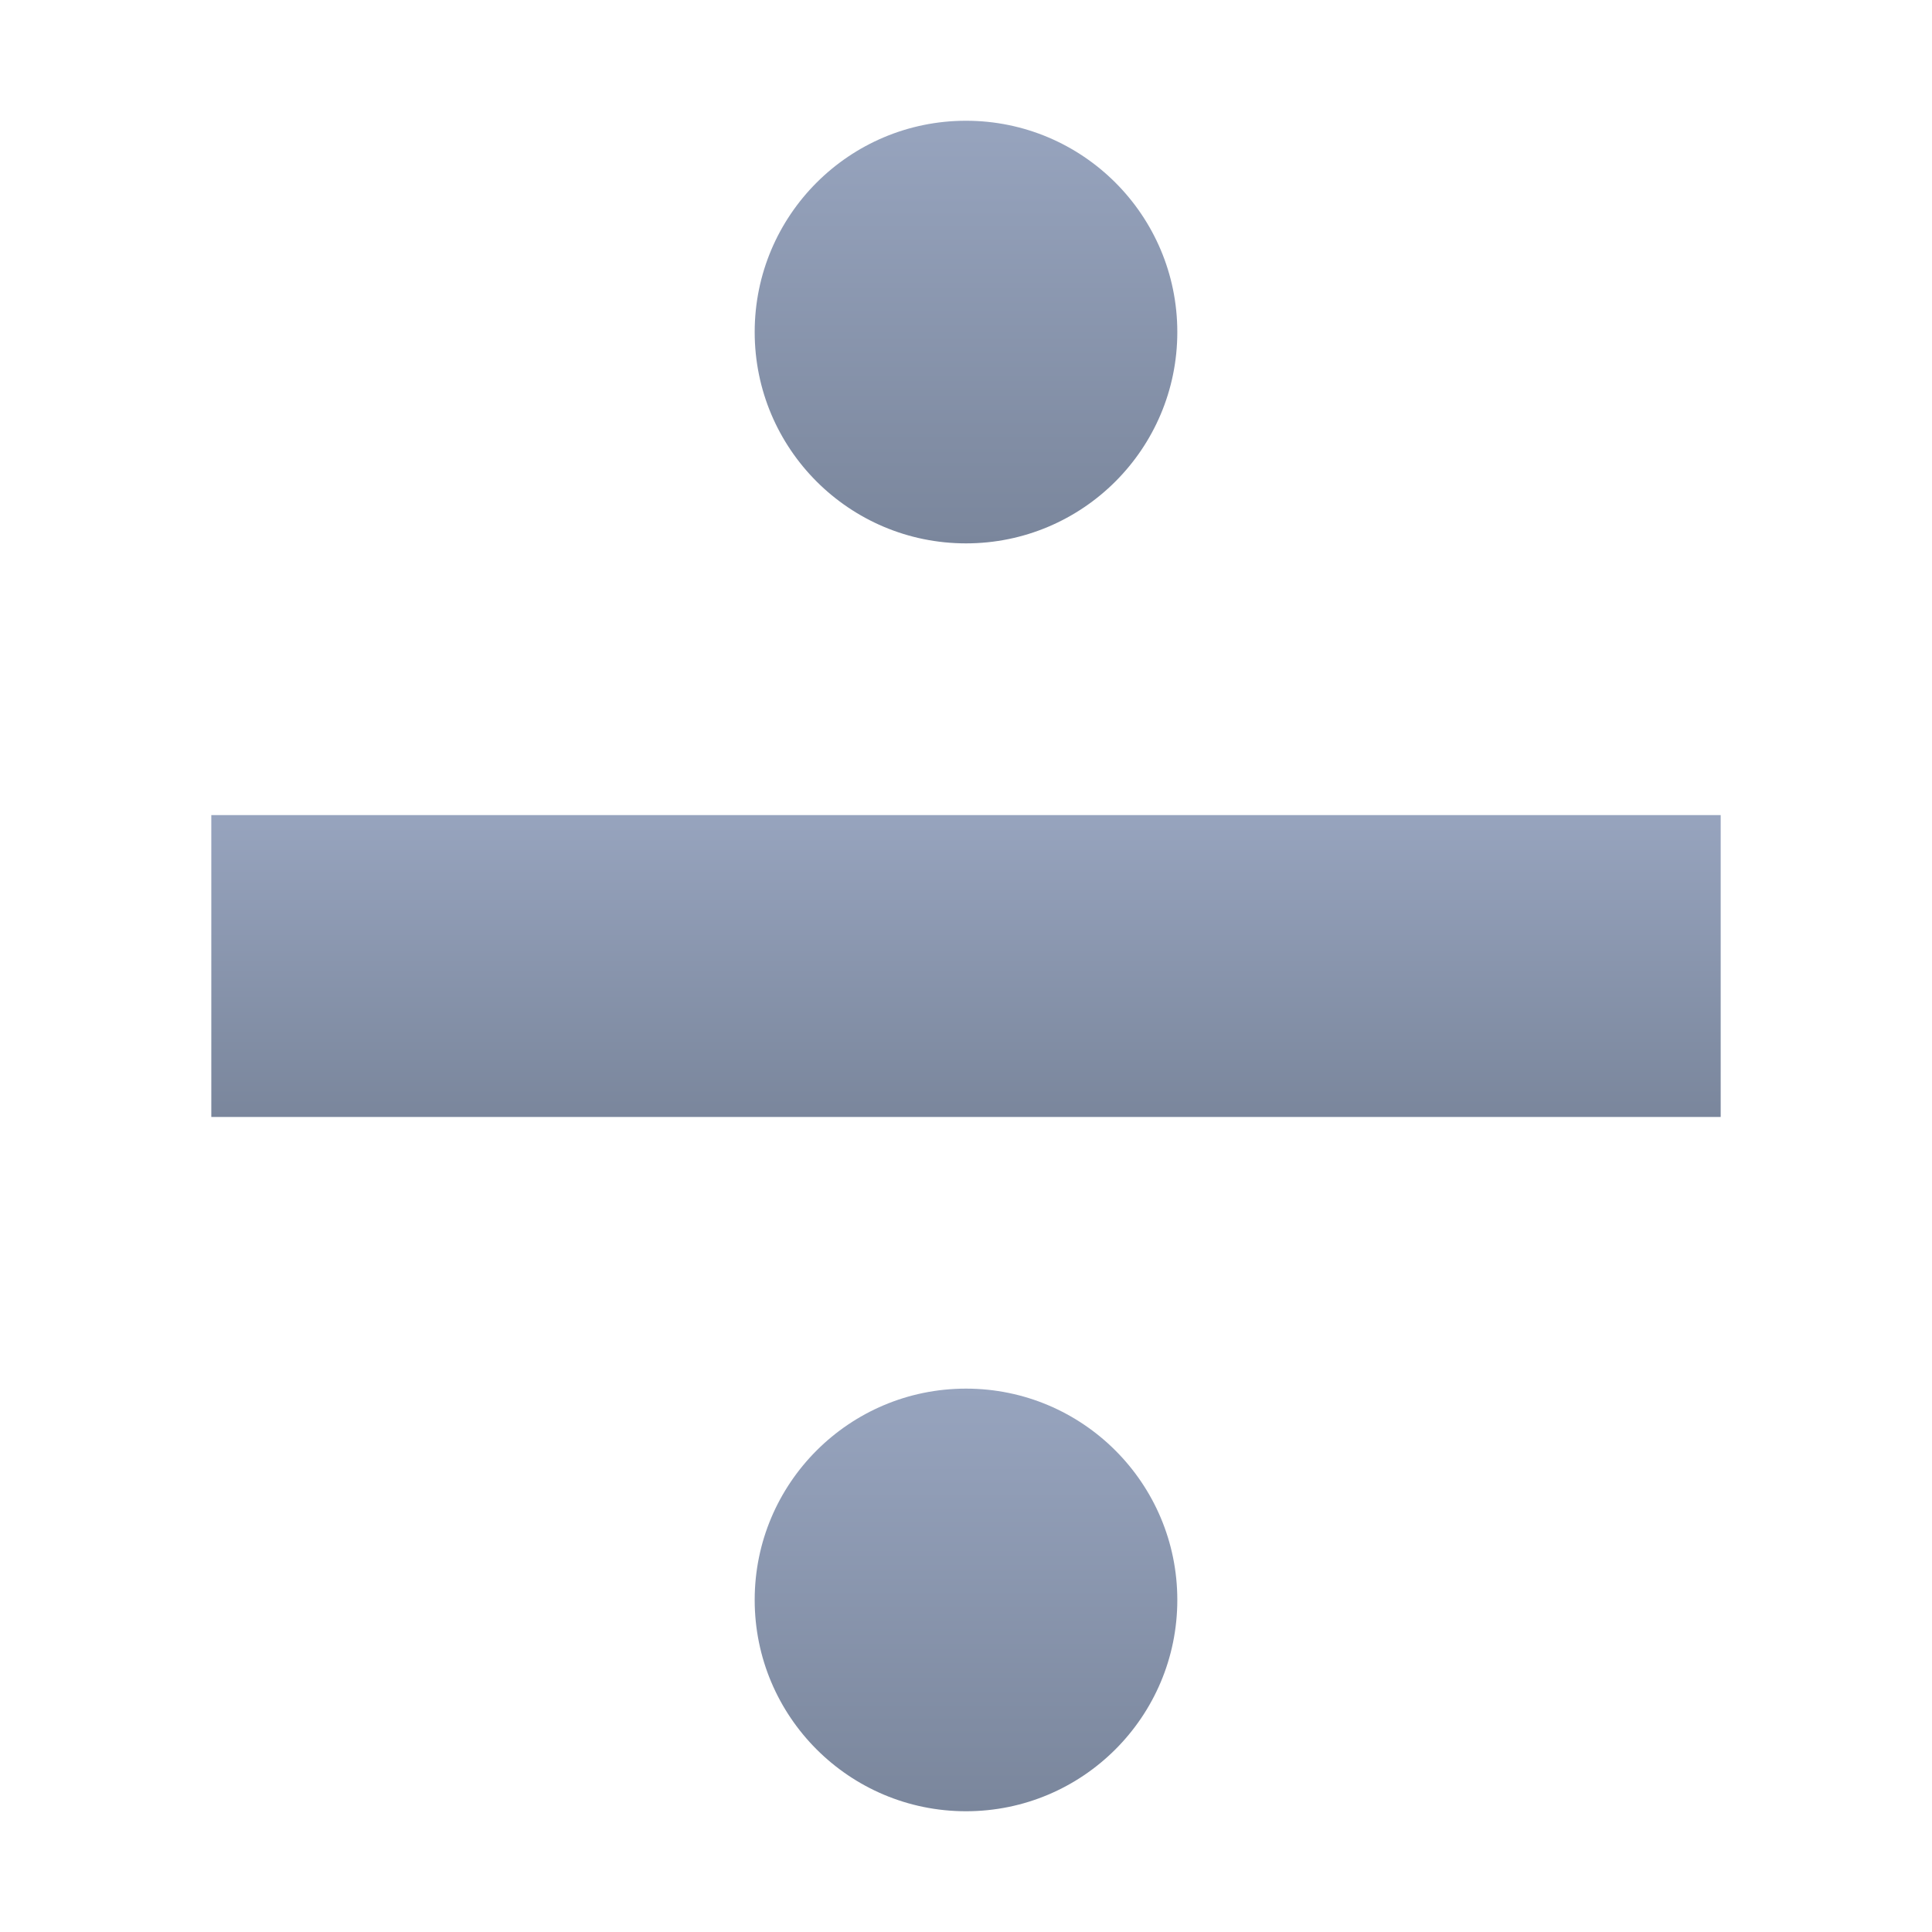 <svg xmlns="http://www.w3.org/2000/svg" xml:space="preserve" style="enable-background:new 0 0 64 64" viewBox="0 0 64 64"><linearGradient id="a" x1="32" x2="32" y1="37.001" y2="27.001" gradientUnits="userSpaceOnUse"><stop offset="0" style="stop-color:#7a869c"/><stop offset="1" style="stop-color:#97a4be"/></linearGradient><path d="M7 27.001h50v10H7z" style="fill:url(#a)"/><linearGradient id="b" x1="32" x2="32" y1="18" y2="4" gradientUnits="userSpaceOnUse"><stop offset="0" style="stop-color:#7a869c"/><stop offset="1" style="stop-color:#97a4be"/></linearGradient><circle cx="32" cy="11" r="7" style="fill:url(#b)"/><linearGradient id="c" x1="32" x2="32" y1="60" y2="46" gradientUnits="userSpaceOnUse"><stop offset="0" style="stop-color:#7a869c"/><stop offset="1" style="stop-color:#97a4be"/></linearGradient><circle cx="32" cy="53" r="7" style="fill:url(#c)"/></svg>
